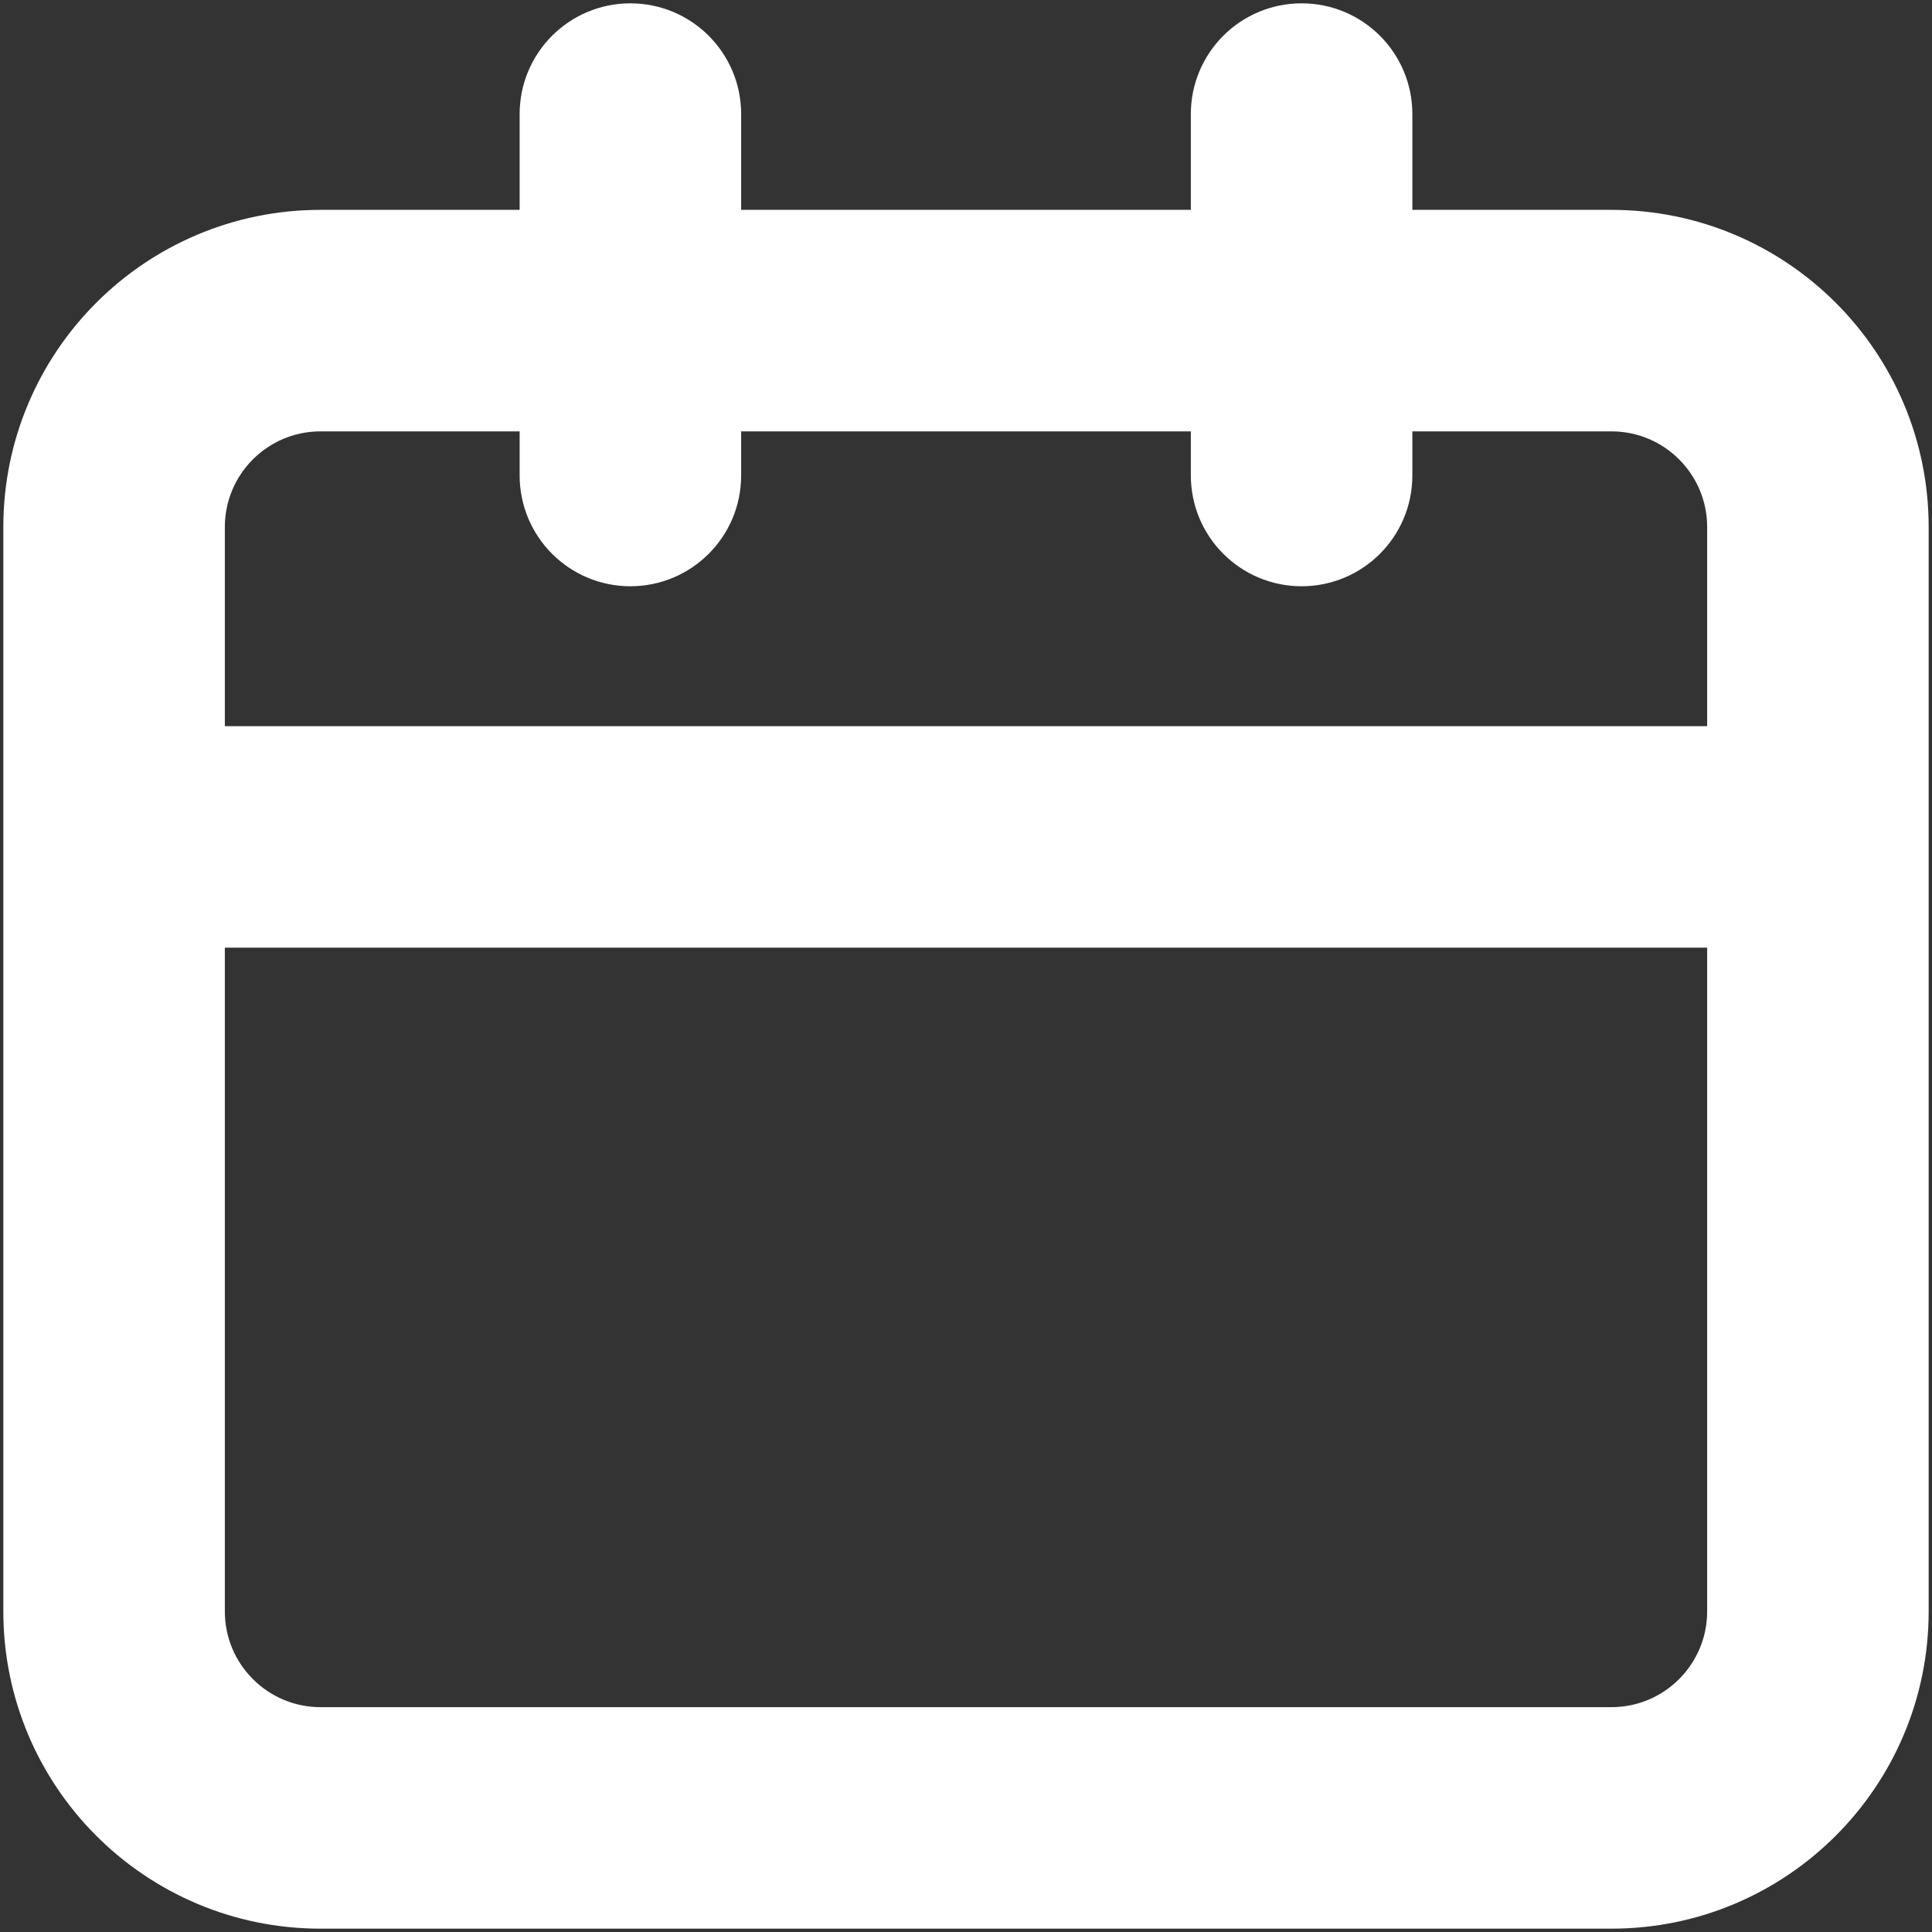 <svg width="29" height="29" viewBox="0 0 29 29" fill="none" xmlns="http://www.w3.org/2000/svg">
<rect x="0" y="0" width="29" height="29" fill="#333333" stroke="none"/>
<path fill-rule="evenodd" clip-rule="evenodd" d="M9.462 0.55C10.104 0.55 10.625 1.07 10.625 1.712V3.65H18.375V1.712C18.375 1.07 18.895 0.55 19.538 0.55C20.18 0.55 20.7 1.07 20.7 1.712V3.65H24.188C26.542 3.65 28.45 5.558 28.45 7.912V24.187C28.45 26.541 26.542 28.45 24.188 28.45H4.812C2.458 28.45 0.55 26.541 0.55 24.187V7.912C0.55 5.558 2.458 3.65 4.812 3.65H8.3V1.712C8.3 1.07 8.82 0.55 9.462 0.55ZM8.3 5.975H4.812C3.742 5.975 2.875 6.842 2.875 7.912V11.4H26.125V7.912C26.125 6.842 25.258 5.975 24.188 5.975H20.7V7.137C20.7 7.779 20.18 8.3 19.538 8.3C18.895 8.3 18.375 7.779 18.375 7.137V5.975H10.625V7.137C10.625 7.779 10.104 8.3 9.462 8.3C8.82 8.3 8.3 7.779 8.3 7.137V5.975ZM26.125 13.725H2.875V24.187C2.875 25.257 3.742 26.125 4.812 26.125H24.188C25.258 26.125 26.125 25.257 26.125 24.187V13.725Z" fill="white" stroke="white" stroke-linecap="round" stroke-linejoin="round"/>
</svg>
